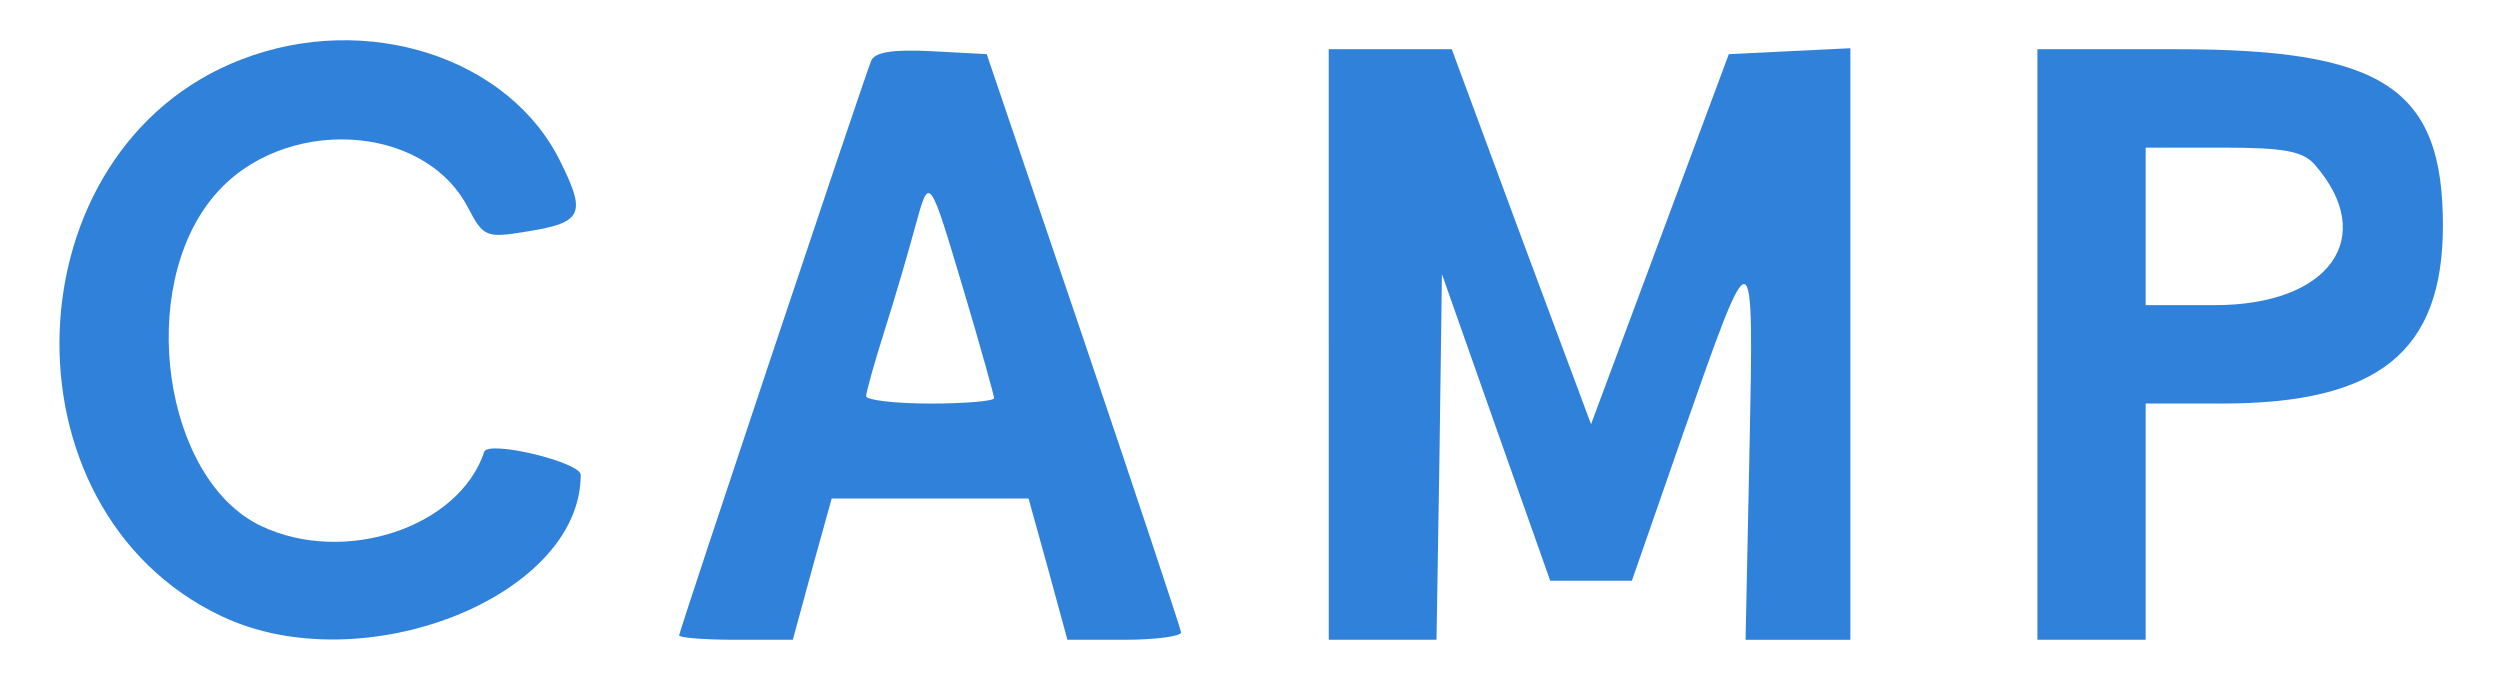  <svg  version="1.0" xmlns="http://www.w3.org/2000/svg"  width="254pt" height="70pt" viewBox="0 0 254 70"  preserveAspectRatio="xMidYMid meet">  <g transform="translate(0,70) scale(0.05,-0.05)" fill="#3081da" stroke="none"> <path d="M490 1279 c-472 -182 -498 -914 -40 -1131 286 -136 730 39 730 287 0 26 -188 71 -196 47 -51 -154 -284 -231 -453 -151 -199 94 -255 483 -96 671 137 163 426 150 516 -24 31 -59 37 -62 116 -49 116 18 125 35 73 140 -103 214 -395 309 -650 210z"/> <path d="M1770 1276 c-30 -81 -390 -1159 -390 -1167 0 -5 52 -9 115 -9 l116 0 39 143 40 144 200 0 200 0 40 -144 39 -143 116 0 c63 0 115 7 115 15 -1 8 -90 276 -198 595 l-197 580 -113 6 c-79 4 -115 -2 -122 -20z m190 -472 c33 -111 60 -208 60 -213 0 -6 -58 -11 -130 -11 -71 0 -130 7 -130 15 0 8 17 69 38 135 21 66 48 159 61 207 30 109 28 111 101 -133z"/> <path d="M2700 700 l0 -600 110 0 109 0 6 371 5 372 110 -312 110 -311 83 0 83 0 103 296 c145 414 145 414 136 -31 l-8 -385 107 0 106 0 0 601 0 601 -123 -6 -124 -6 -140 -376 -140 -376 -142 381 -141 381 -125 0 -125 0 0 -600z"/> <path d="M4140 700 l0 -600 110 0 110 0 0 240 0 240 155 0 c318 0 449 105 449 362 0 278 -120 358 -540 358 l-284 0 0 -600z m564 365 c128 -147 30 -285 -203 -285 l-141 0 0 160 0 160 157 0 c124 0 163 -7 187 -35z"/> </g> </svg> 